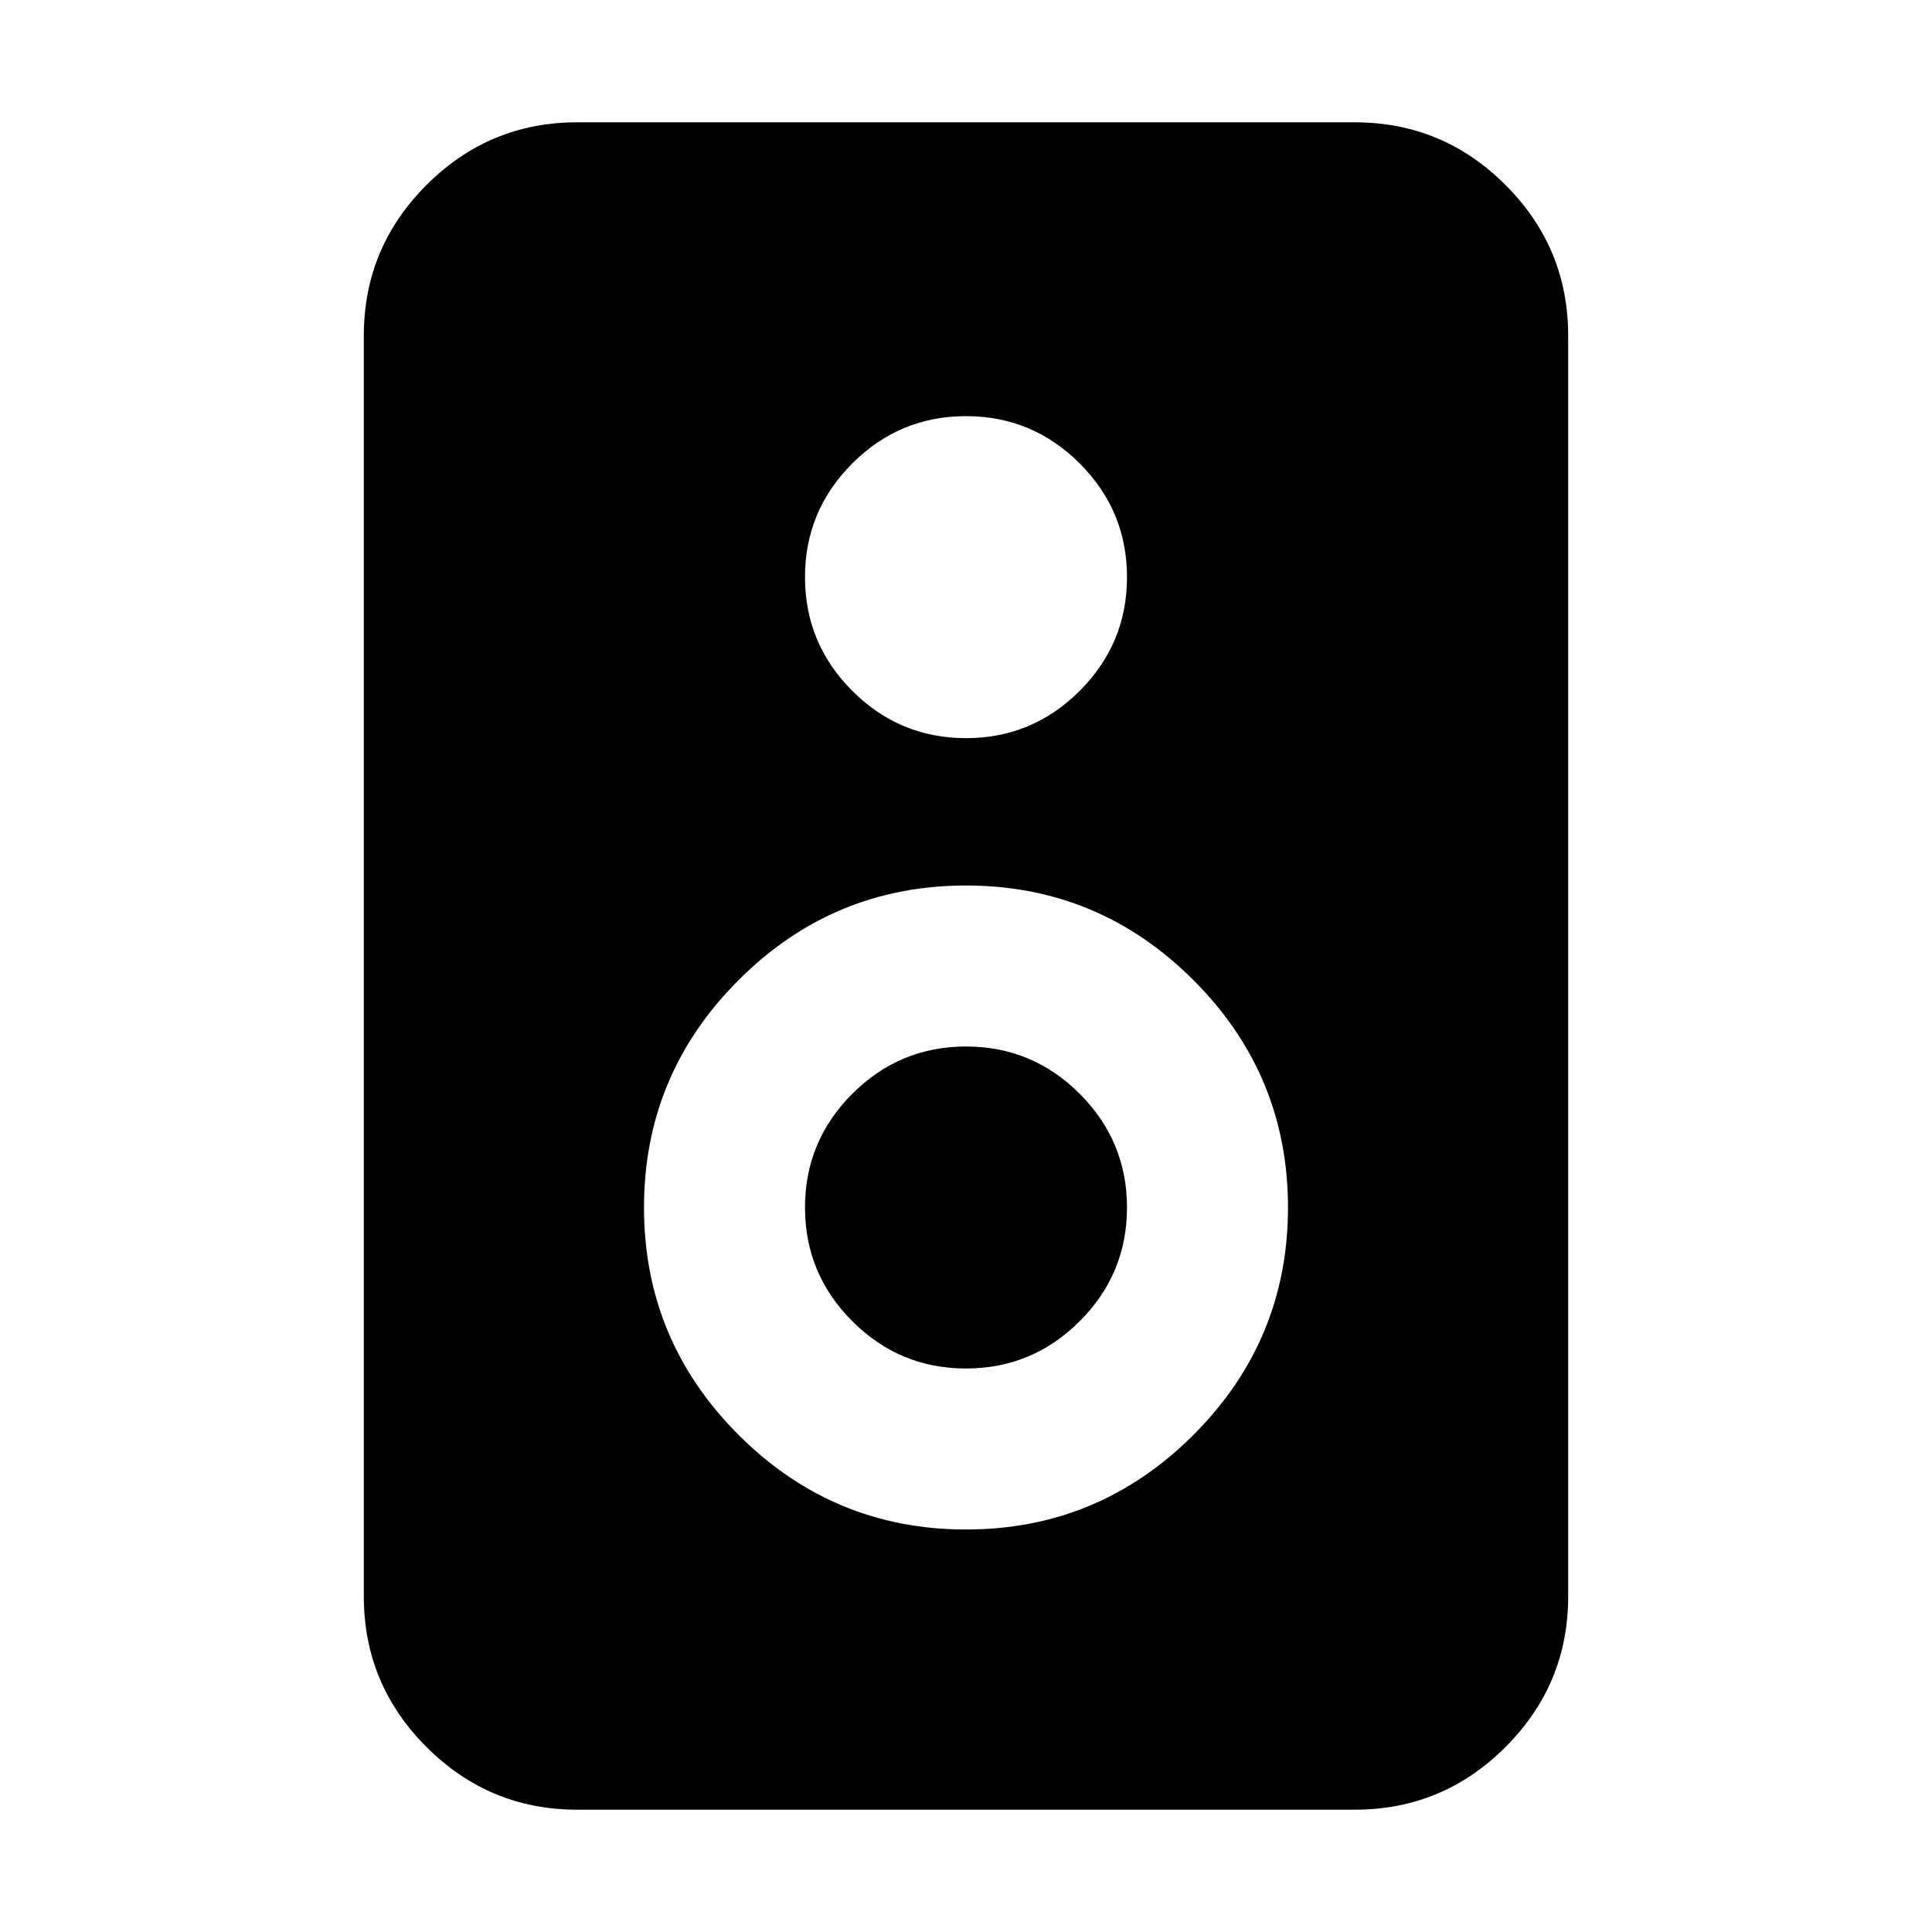 <svg xmlns="http://www.w3.org/2000/svg" height="24" viewBox="0 -960 960 960" width="24"><path d="M673.217-60.782H286.783q-43.726 0-74.863-31.138-31.138-31.137-31.138-74.863v-626.434q0-43.726 31.138-74.863 31.137-31.138 74.863-31.138h386.434q43.726 0 74.863 31.138 31.138 31.137 31.138 74.863v626.434q0 43.726-31.138 74.863-31.137 31.138-74.863 31.138ZM480-593.217q33 0 56.5-23.5t23.5-56.5q0-33-23.5-56.5t-56.5-23.5q-33 0-56.5 23.5t-23.5 56.5q0 33 23.5 56.5t56.5 23.5ZM480-200q66 0 113-47t47-113q0-66-47-113t-113-47q-66 0-113 47t-47 113q0 66 47 113t113 47Zm0-80q-33 0-56.5-23.5T400-360q0-33 23.5-56.5T480-440q33 0 56.5 23.5T560-360q0 33-23.5 56.5T480-280Z"/></svg>
